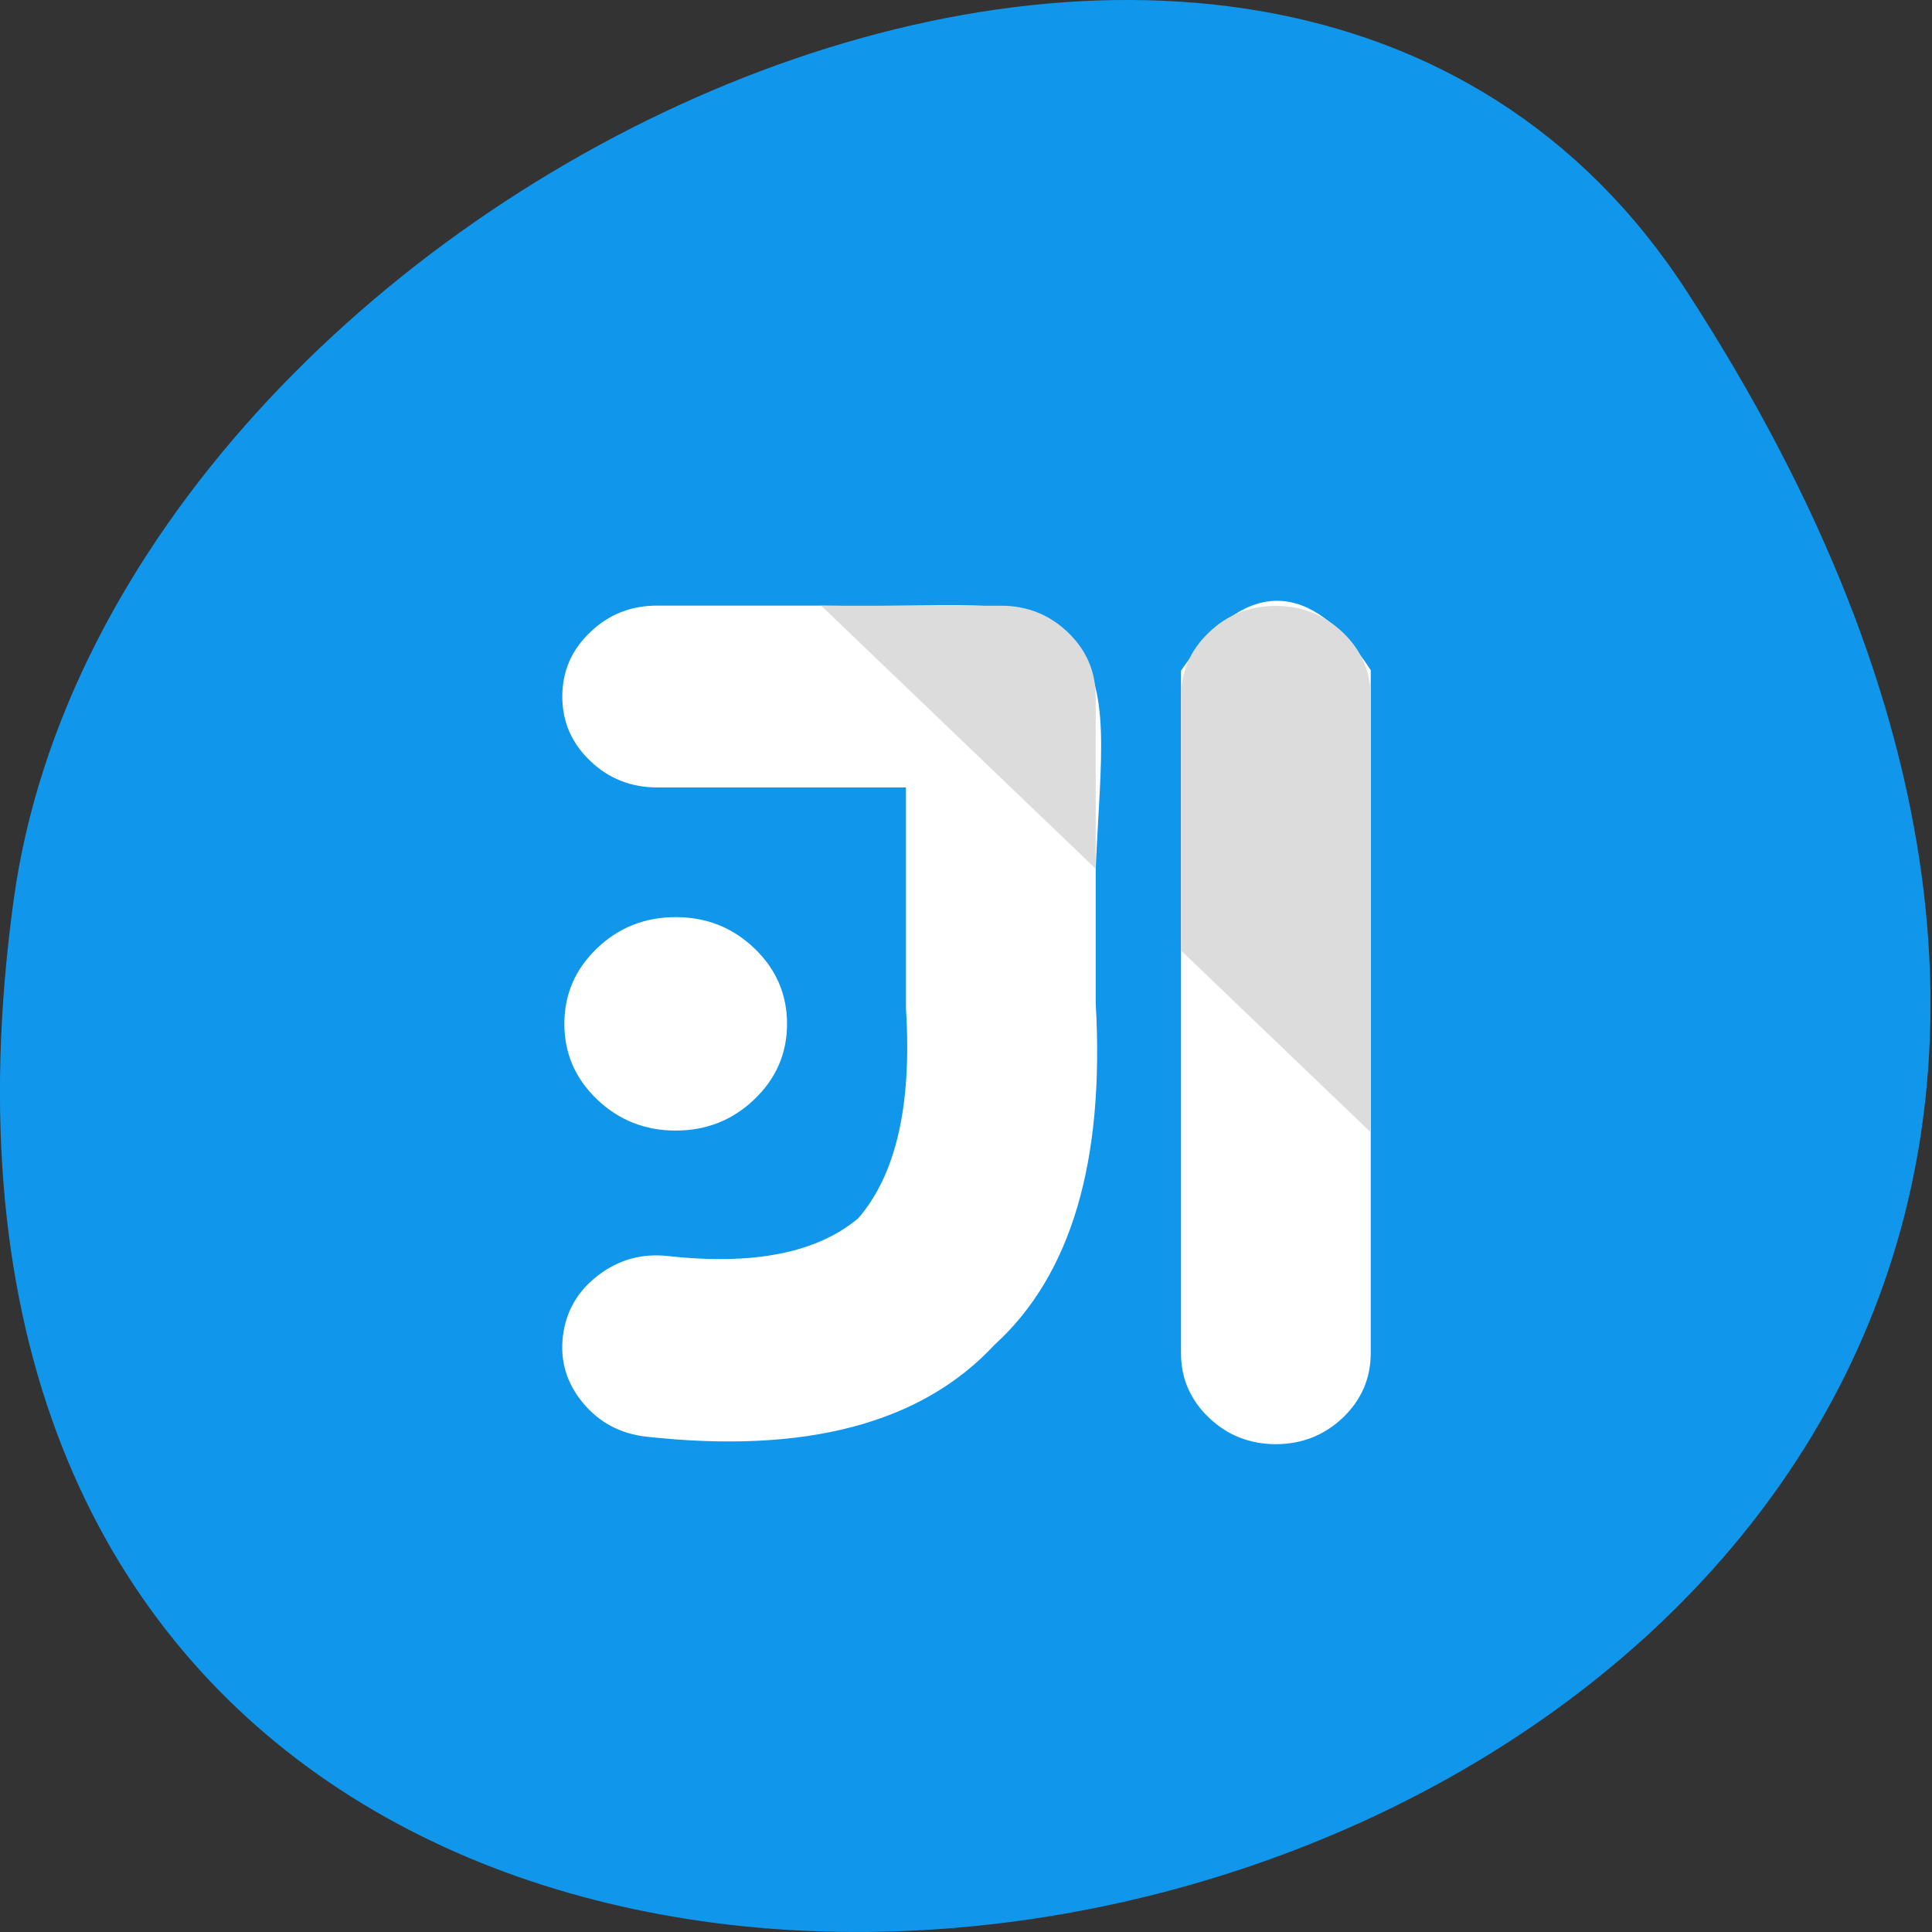 <svg xmlns="http://www.w3.org/2000/svg" viewBox="0 0 256 256"><rect x="0" y="0" width="256" height="256" fill="#333333" stroke="none"/><path d="m 223.45 38.52 c 146.42 225.37 -253.5 312.59 -221.64 80.74 c 12.988 -94.56 165.63 -166.95 221.64 -80.74" fill="#1097ec"/><g transform="matrix(0.88 0 0 0.902 14.832 13.31)" fill="#fff"><path d="m 185.36,193.49 c 2.777,-2.609 4.172,-5.754 4.184,-9.449 V 83.691 c -5.172,-7.734 -15.527,-18.461 -28.57,0.074 v 100.27 c 0,3.695 1.395,6.84 4.188,9.449 2.777,2.598 6.145,3.902 10.09,3.914 3.949,-0.012 7.313,-1.316 10.11,-3.914 m -37.23,-60.84 v -19.789 c 0.73,-16.367 2.441,-26.316 -3.27,-33.18 -6.227,-7.488 -15.398,-5.05 -38.06,-5.465 H 82.091 c -3.949,0 -7.316,1.305 -10.09,3.914 -2.793,2.598 -4.188,5.746 -4.188,9.438 0,3.691 1.395,6.84 4.188,9.445 2.777,2.602 6.145,3.906 10.09,3.914 h 37.469 v 32.11 c -0.012,0.242 0,0.496 0.023,0.77 0.855,13.898 -1.551,24.03 -7.211,30.414 -6.223,5.082 -15.766,6.934 -28.641,5.543 -3.902,-0.418 -7.391,0.516 -10.484,2.809 -3.098,2.297 -4.875,5.273 -5.336,8.922 -0.461,3.652 0.539,6.922 2.992,9.816 2.453,2.895 5.641,4.555 9.555,4.988 23.945,2.578 41.42,-1.918 52.44,-13.5 11.523,-10.215 16.598,-26.93 15.234,-50.15"/><path d="m 175.25,74.25 c -3.949,0 -7.316,1.305 -10.09,3.914 -2.793,2.602 -4.188,5.746 -4.188,9.438 v 37.27 l 28.57,26.711 V 87.606 c -0.008,-3.688 -1.402,-6.836 -4.184,-9.438 -2.793,-2.609 -6.156,-3.914 -10.11,-3.914 m -31.3,3.883 c -2.793,-2.609 -6.156,-3.914 -10.11,-3.914 h -27.04 l 41.33,38.645 V 87.575 c -0.008,-3.691 -1.406,-6.84 -4.184,-9.438" fill="#dcdcdc"/><path d="m 96.74 124.56 c -3.277 -3.063 -7.227 -4.59 -11.852 -4.59 -4.625 0 -8.586 1.527 -11.859 4.59 -3.27 3.063 -4.906 6.758 -4.906 11.09 0 4.324 1.633 8.02 4.906 11.08 3.273 3.063 7.234 4.598 11.859 4.598 4.625 0 8.574 -1.535 11.852 -4.598 3.273 -3.063 4.914 -6.754 4.914 -11.08 0 -4.324 -1.641 -8.03 -4.914 -11.09"/></g></svg>